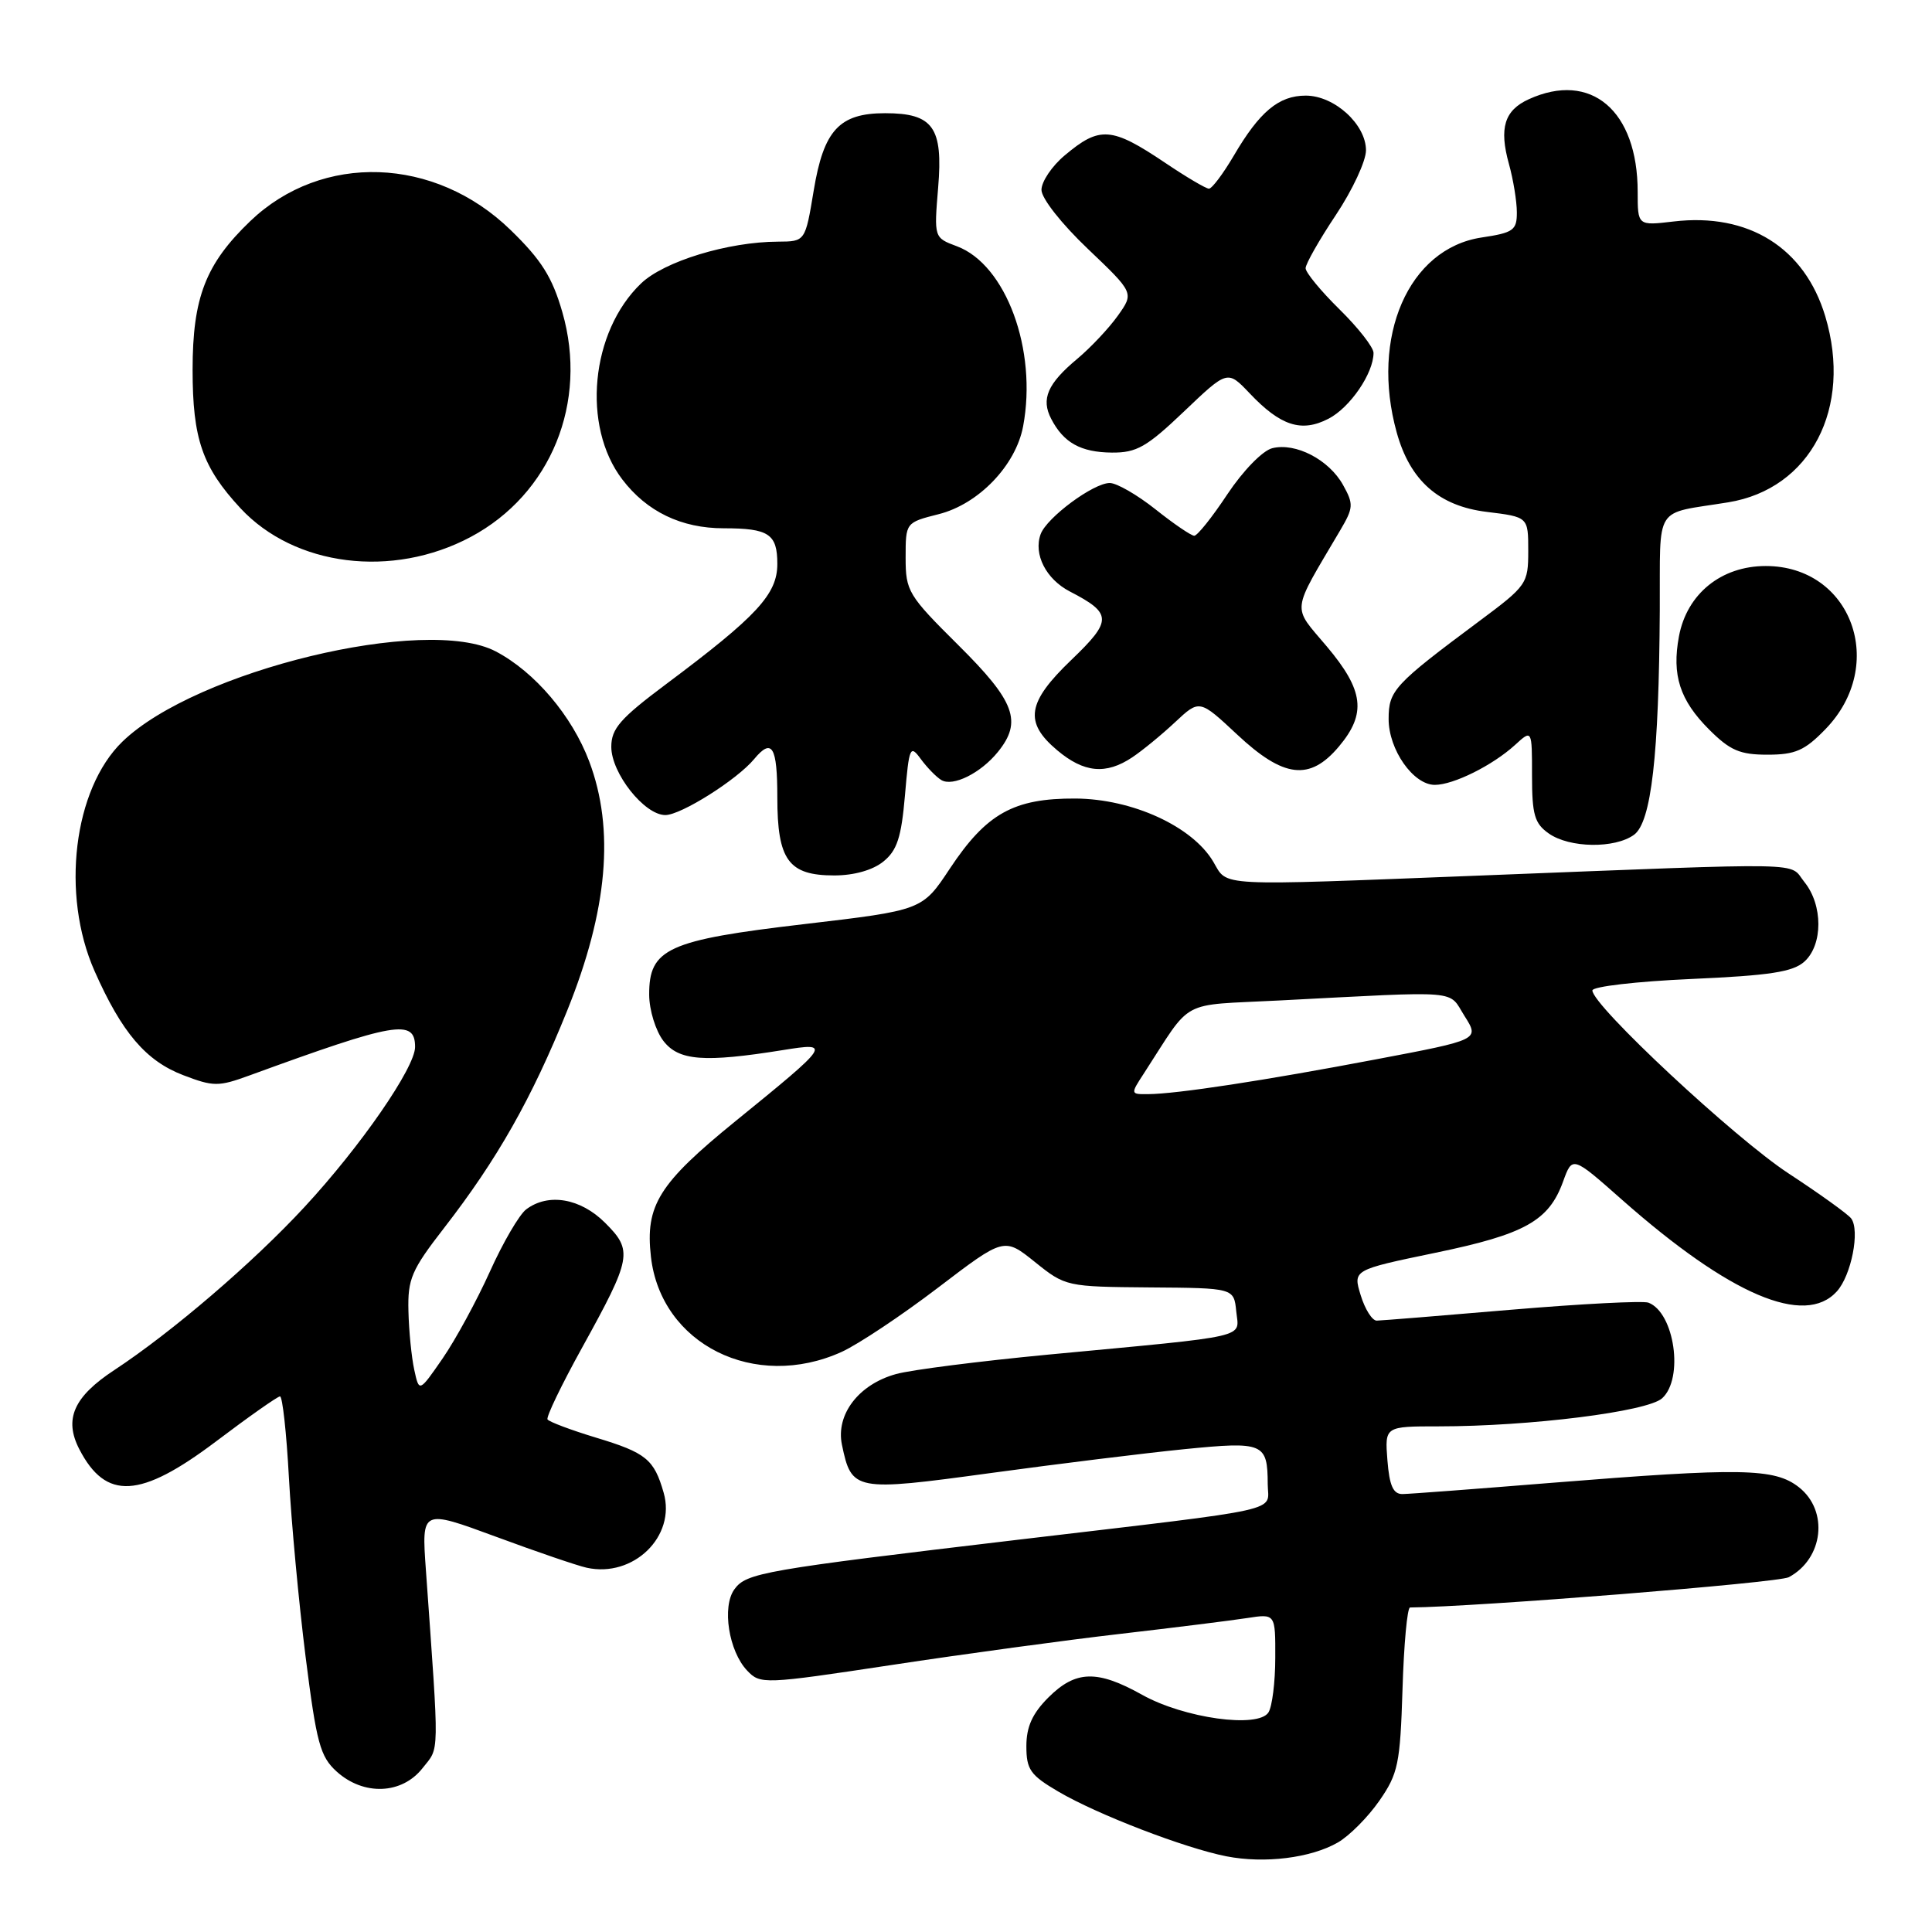 <?xml version="1.0" encoding="UTF-8" standalone="no"?>
<!DOCTYPE svg PUBLIC "-//W3C//DTD SVG 1.1//EN" "http://www.w3.org/Graphics/SVG/1.1/DTD/svg11.dtd" >
<svg xmlns="http://www.w3.org/2000/svg" xmlns:xlink="http://www.w3.org/1999/xlink" version="1.1" viewBox="0 0 256 256">
 <g >
 <path fill="currentColor"
d=" M 177.27 244.14 C 178.80 243.26 181.27 240.77 182.77 238.61 C 185.26 235.02 185.53 233.73 185.84 223.84 C 186.02 217.88 186.47 213.00 186.84 213.00 C 195.53 212.93 235.63 209.73 237.02 208.99 C 241.62 206.53 242.33 200.19 238.37 197.07 C 235.14 194.53 230.77 194.46 205.50 196.49 C 195.60 197.29 186.76 197.96 185.85 197.97 C 184.61 197.99 184.11 196.88 183.84 193.50 C 183.49 189.00 183.49 189.00 190.64 189.00 C 202.74 189.00 218.29 187.05 220.24 185.28 C 223.14 182.66 221.89 173.94 218.43 172.61 C 217.72 172.34 209.56 172.76 200.32 173.54 C 191.07 174.33 183.01 174.98 182.42 174.99 C 181.82 174.99 180.87 173.49 180.30 171.63 C 179.27 168.27 179.27 168.27 190.15 166.01 C 202.06 163.55 205.23 161.78 207.12 156.55 C 208.35 153.16 208.35 153.16 214.92 158.97 C 229.22 171.60 239.13 175.83 243.39 171.12 C 245.31 169.00 246.48 163.04 245.29 161.45 C 244.85 160.87 241.12 158.19 237.00 155.49 C 229.86 150.82 211.00 133.23 211.00 131.24 C 211.00 130.72 216.89 130.04 224.10 129.72 C 234.52 129.26 237.58 128.79 239.10 127.41 C 241.56 125.18 241.56 119.92 239.09 116.87 C 236.93 114.20 240.74 114.27 196.00 116.02 C 160.66 117.40 162.73 117.50 160.77 114.19 C 158.00 109.50 150.05 105.86 142.51 105.81 C 134.32 105.77 130.71 107.78 125.85 115.11 C 122.21 120.61 122.21 120.61 106.56 122.45 C 88.45 124.57 85.99 125.70 86.02 131.82 C 86.03 133.85 86.88 136.59 87.90 137.92 C 89.93 140.56 93.28 140.82 103.75 139.14 C 110.21 138.10 110.08 138.30 97.48 148.54 C 87.29 156.82 85.48 159.72 86.25 166.51 C 87.56 178.13 100.02 184.35 111.53 179.13 C 113.74 178.12 119.49 174.29 124.30 170.62 C 133.05 163.95 133.05 163.95 137.13 167.22 C 141.17 170.47 141.31 170.50 152.35 170.59 C 163.50 170.67 163.50 170.67 163.81 173.77 C 164.17 177.36 166.06 176.93 138.93 179.49 C 129.82 180.36 120.73 181.51 118.73 182.07 C 113.78 183.43 110.73 187.43 111.56 191.43 C 112.84 197.58 113.22 197.65 131.24 195.19 C 140.18 193.97 151.76 192.54 156.96 192.02 C 167.43 190.98 167.96 191.20 167.98 196.66 C 168.00 200.41 171.00 199.75 135.00 204.01 C 101.10 208.03 98.90 208.41 97.32 210.58 C 95.63 212.88 96.56 218.80 99.01 221.37 C 100.75 223.20 101.21 223.18 118.15 220.62 C 127.69 219.17 141.35 217.31 148.50 216.49 C 155.65 215.66 163.19 214.72 165.25 214.40 C 169.00 213.82 169.00 213.82 168.98 219.66 C 168.98 222.87 168.57 226.13 168.08 226.90 C 166.73 229.04 156.90 227.68 151.34 224.57 C 145.38 221.24 142.53 221.32 138.92 224.92 C 136.79 227.05 136.00 228.81 136.00 231.38 C 136.00 234.48 136.52 235.22 140.26 237.41 C 145.40 240.43 157.00 244.89 162.50 245.97 C 167.55 246.96 173.69 246.20 177.27 244.14 Z  M 55.98 234.30 C 58.26 231.40 58.23 233.28 56.43 207.99 C 55.86 199.99 55.86 199.99 65.68 203.61 C 71.08 205.61 76.50 207.46 77.73 207.73 C 83.92 209.10 89.60 203.58 87.94 197.80 C 86.67 193.36 85.62 192.50 78.96 190.49 C 75.63 189.48 72.74 188.39 72.55 188.08 C 72.35 187.76 74.41 183.49 77.12 178.59 C 83.72 166.64 83.89 165.73 80.18 162.03 C 76.92 158.77 72.65 158.04 69.72 160.25 C 68.81 160.94 66.64 164.65 64.91 168.50 C 63.17 172.35 60.36 177.52 58.65 180.00 C 55.54 184.50 55.54 184.50 54.89 181.50 C 54.53 179.85 54.18 176.35 54.12 173.73 C 54.01 169.47 54.52 168.29 58.83 162.73 C 65.90 153.61 70.44 145.60 75.16 133.90 C 80.52 120.62 81.47 109.89 78.07 100.88 C 75.79 94.84 70.86 89.03 65.70 86.32 C 56.49 81.47 25.95 88.85 16.22 98.27 C 9.74 104.55 8.04 118.52 12.53 128.67 C 16.14 136.83 19.34 140.58 24.29 142.47 C 28.29 144.00 28.95 144.00 33.06 142.50 C 52.45 135.42 55.00 134.98 55.00 138.73 C 55.00 141.46 47.78 151.91 40.36 159.92 C 33.52 167.32 22.79 176.51 15.15 181.54 C 9.76 185.08 8.45 188.04 10.51 192.03 C 14.03 198.83 18.57 198.57 28.58 191.03 C 32.93 187.74 36.77 185.04 37.10 185.03 C 37.43 185.01 37.96 189.84 38.28 195.75 C 38.60 201.66 39.59 212.35 40.49 219.50 C 41.94 230.99 42.42 232.76 44.62 234.75 C 48.19 237.97 53.25 237.77 55.98 234.30 Z  M 117.05 114.16 C 118.87 112.69 119.43 110.96 119.91 105.41 C 120.46 98.96 120.60 98.64 122.00 100.56 C 122.83 101.69 124.05 102.95 124.73 103.36 C 126.26 104.28 129.95 102.45 132.23 99.63 C 135.49 95.61 134.50 92.94 127.00 85.50 C 120.33 78.88 120.00 78.33 120.00 73.90 C 120.00 69.24 120.00 69.24 124.38 68.13 C 129.67 66.80 134.60 61.67 135.57 56.48 C 137.47 46.37 133.30 35.06 126.79 32.63 C 123.76 31.50 123.76 31.50 124.31 24.85 C 124.98 16.87 123.64 15.00 117.28 15.00 C 111.21 15.00 109.14 17.25 107.82 25.25 C 106.70 32.00 106.70 32.00 103.10 32.02 C 96.48 32.04 87.99 34.63 84.94 37.56 C 78.26 43.96 77.06 56.46 82.46 63.53 C 85.71 67.80 90.29 70.00 95.89 70.00 C 101.87 70.00 103.00 70.75 103.00 74.72 C 103.00 78.74 100.32 81.64 88.25 90.66 C 82.18 95.20 81.00 96.55 81.00 98.96 C 81.00 102.46 85.39 108.00 88.16 108.00 C 90.23 108.00 97.66 103.32 99.93 100.58 C 102.30 97.73 103.00 98.90 103.00 105.67 C 103.00 113.97 104.48 116.00 110.54 116.00 C 113.16 116.00 115.64 115.30 117.05 114.16 Z  M 216.52 110.61 C 218.81 108.93 219.82 100.11 219.93 80.83 C 220.01 66.61 219.00 68.19 229.00 66.56 C 239.90 64.79 245.50 54.07 241.86 41.92 C 239.13 32.82 231.69 28.17 221.75 29.35 C 217.00 29.91 217.00 29.91 217.00 25.42 C 217.00 14.65 210.81 9.39 202.57 13.15 C 199.34 14.62 198.62 16.97 199.94 21.72 C 200.52 23.80 200.99 26.69 200.99 28.14 C 201.00 30.51 200.53 30.84 196.32 31.47 C 186.64 32.93 181.55 44.62 185.07 57.30 C 186.84 63.69 190.66 67.06 197.02 67.83 C 202.50 68.50 202.50 68.50 202.50 72.99 C 202.50 77.34 202.32 77.61 196.00 82.31 C 184.72 90.71 184.00 91.49 184.00 95.27 C 184.00 99.34 187.27 104.00 190.12 104.00 C 192.60 104.00 197.79 101.41 200.75 98.71 C 203.00 96.65 203.00 96.65 203.00 102.77 C 203.00 107.96 203.34 109.12 205.22 110.44 C 207.98 112.38 213.98 112.46 216.52 110.61 Z  M 150.03 100.35 C 151.39 99.44 153.95 97.34 155.72 95.68 C 158.94 92.67 158.94 92.67 163.93 97.33 C 170.09 103.10 173.55 103.51 177.41 98.92 C 181.09 94.55 180.72 91.49 175.81 85.66 C 171.16 80.14 171.01 81.43 177.59 70.26 C 179.34 67.29 179.38 66.80 177.96 64.26 C 176.10 60.91 171.67 58.61 168.58 59.39 C 167.30 59.71 164.72 62.36 162.64 65.48 C 160.63 68.52 158.65 71.00 158.24 70.99 C 157.83 70.98 155.52 69.41 153.11 67.49 C 150.69 65.57 147.97 64.00 147.05 64.00 C 144.88 64.00 138.70 68.58 137.89 70.78 C 136.92 73.44 138.60 76.74 141.77 78.38 C 147.38 81.28 147.40 82.22 141.98 87.42 C 136.08 93.07 135.67 95.70 140.08 99.41 C 143.63 102.40 146.54 102.68 150.03 100.35 Z  M 241.88 96.62 C 250.14 88.11 245.34 75.00 233.97 75.00 C 228.07 75.00 223.52 78.69 222.47 84.32 C 221.51 89.45 222.58 92.78 226.46 96.66 C 229.24 99.44 230.54 100.00 234.20 100.00 C 237.89 100.00 239.14 99.45 241.88 96.62 Z  M 62.37 71.15 C 73.00 65.48 77.96 53.31 74.51 41.35 C 73.18 36.73 71.74 34.44 67.66 30.48 C 57.62 20.71 42.66 20.20 33.16 29.30 C 27.25 34.97 25.52 39.42 25.52 49.00 C 25.52 58.16 26.81 61.89 31.86 67.34 C 39.04 75.06 51.99 76.68 62.37 71.15 Z  M 156.90 54.51 C 162.65 49.03 162.65 49.03 165.58 52.11 C 169.68 56.44 172.45 57.34 176.04 55.48 C 178.89 54.01 182.00 49.46 182.00 46.76 C 182.00 46.02 179.97 43.43 177.50 41.00 C 175.03 38.57 173.00 36.11 173.00 35.54 C 173.00 34.97 174.80 31.80 177.00 28.50 C 179.20 25.20 181.00 21.34 181.00 19.92 C 181.00 16.48 176.82 12.67 173.02 12.67 C 169.44 12.67 166.90 14.79 163.47 20.65 C 162.06 23.04 160.59 25.00 160.19 25.00 C 159.80 25.00 157.19 23.46 154.40 21.58 C 147.29 16.80 145.72 16.68 141.08 20.59 C 139.38 22.01 138.00 24.07 138.00 25.16 C 138.00 26.28 140.66 29.66 144.14 32.97 C 150.27 38.81 150.27 38.81 148.12 41.83 C 146.94 43.49 144.52 46.06 142.74 47.55 C 138.80 50.84 137.92 52.87 139.29 55.50 C 140.93 58.67 143.21 59.93 147.32 59.97 C 150.61 60.00 151.95 59.23 156.90 54.51 Z  M 151.56 142.25 C 158.11 132.16 156.06 133.27 169.47 132.57 C 194.04 131.30 191.84 131.12 194.06 134.63 C 196.05 137.77 196.05 137.77 182.27 140.38 C 167.52 143.18 155.96 144.95 152.13 144.98 C 149.79 145.00 149.78 144.98 151.56 142.25 Z "/>
</g>
</svg>